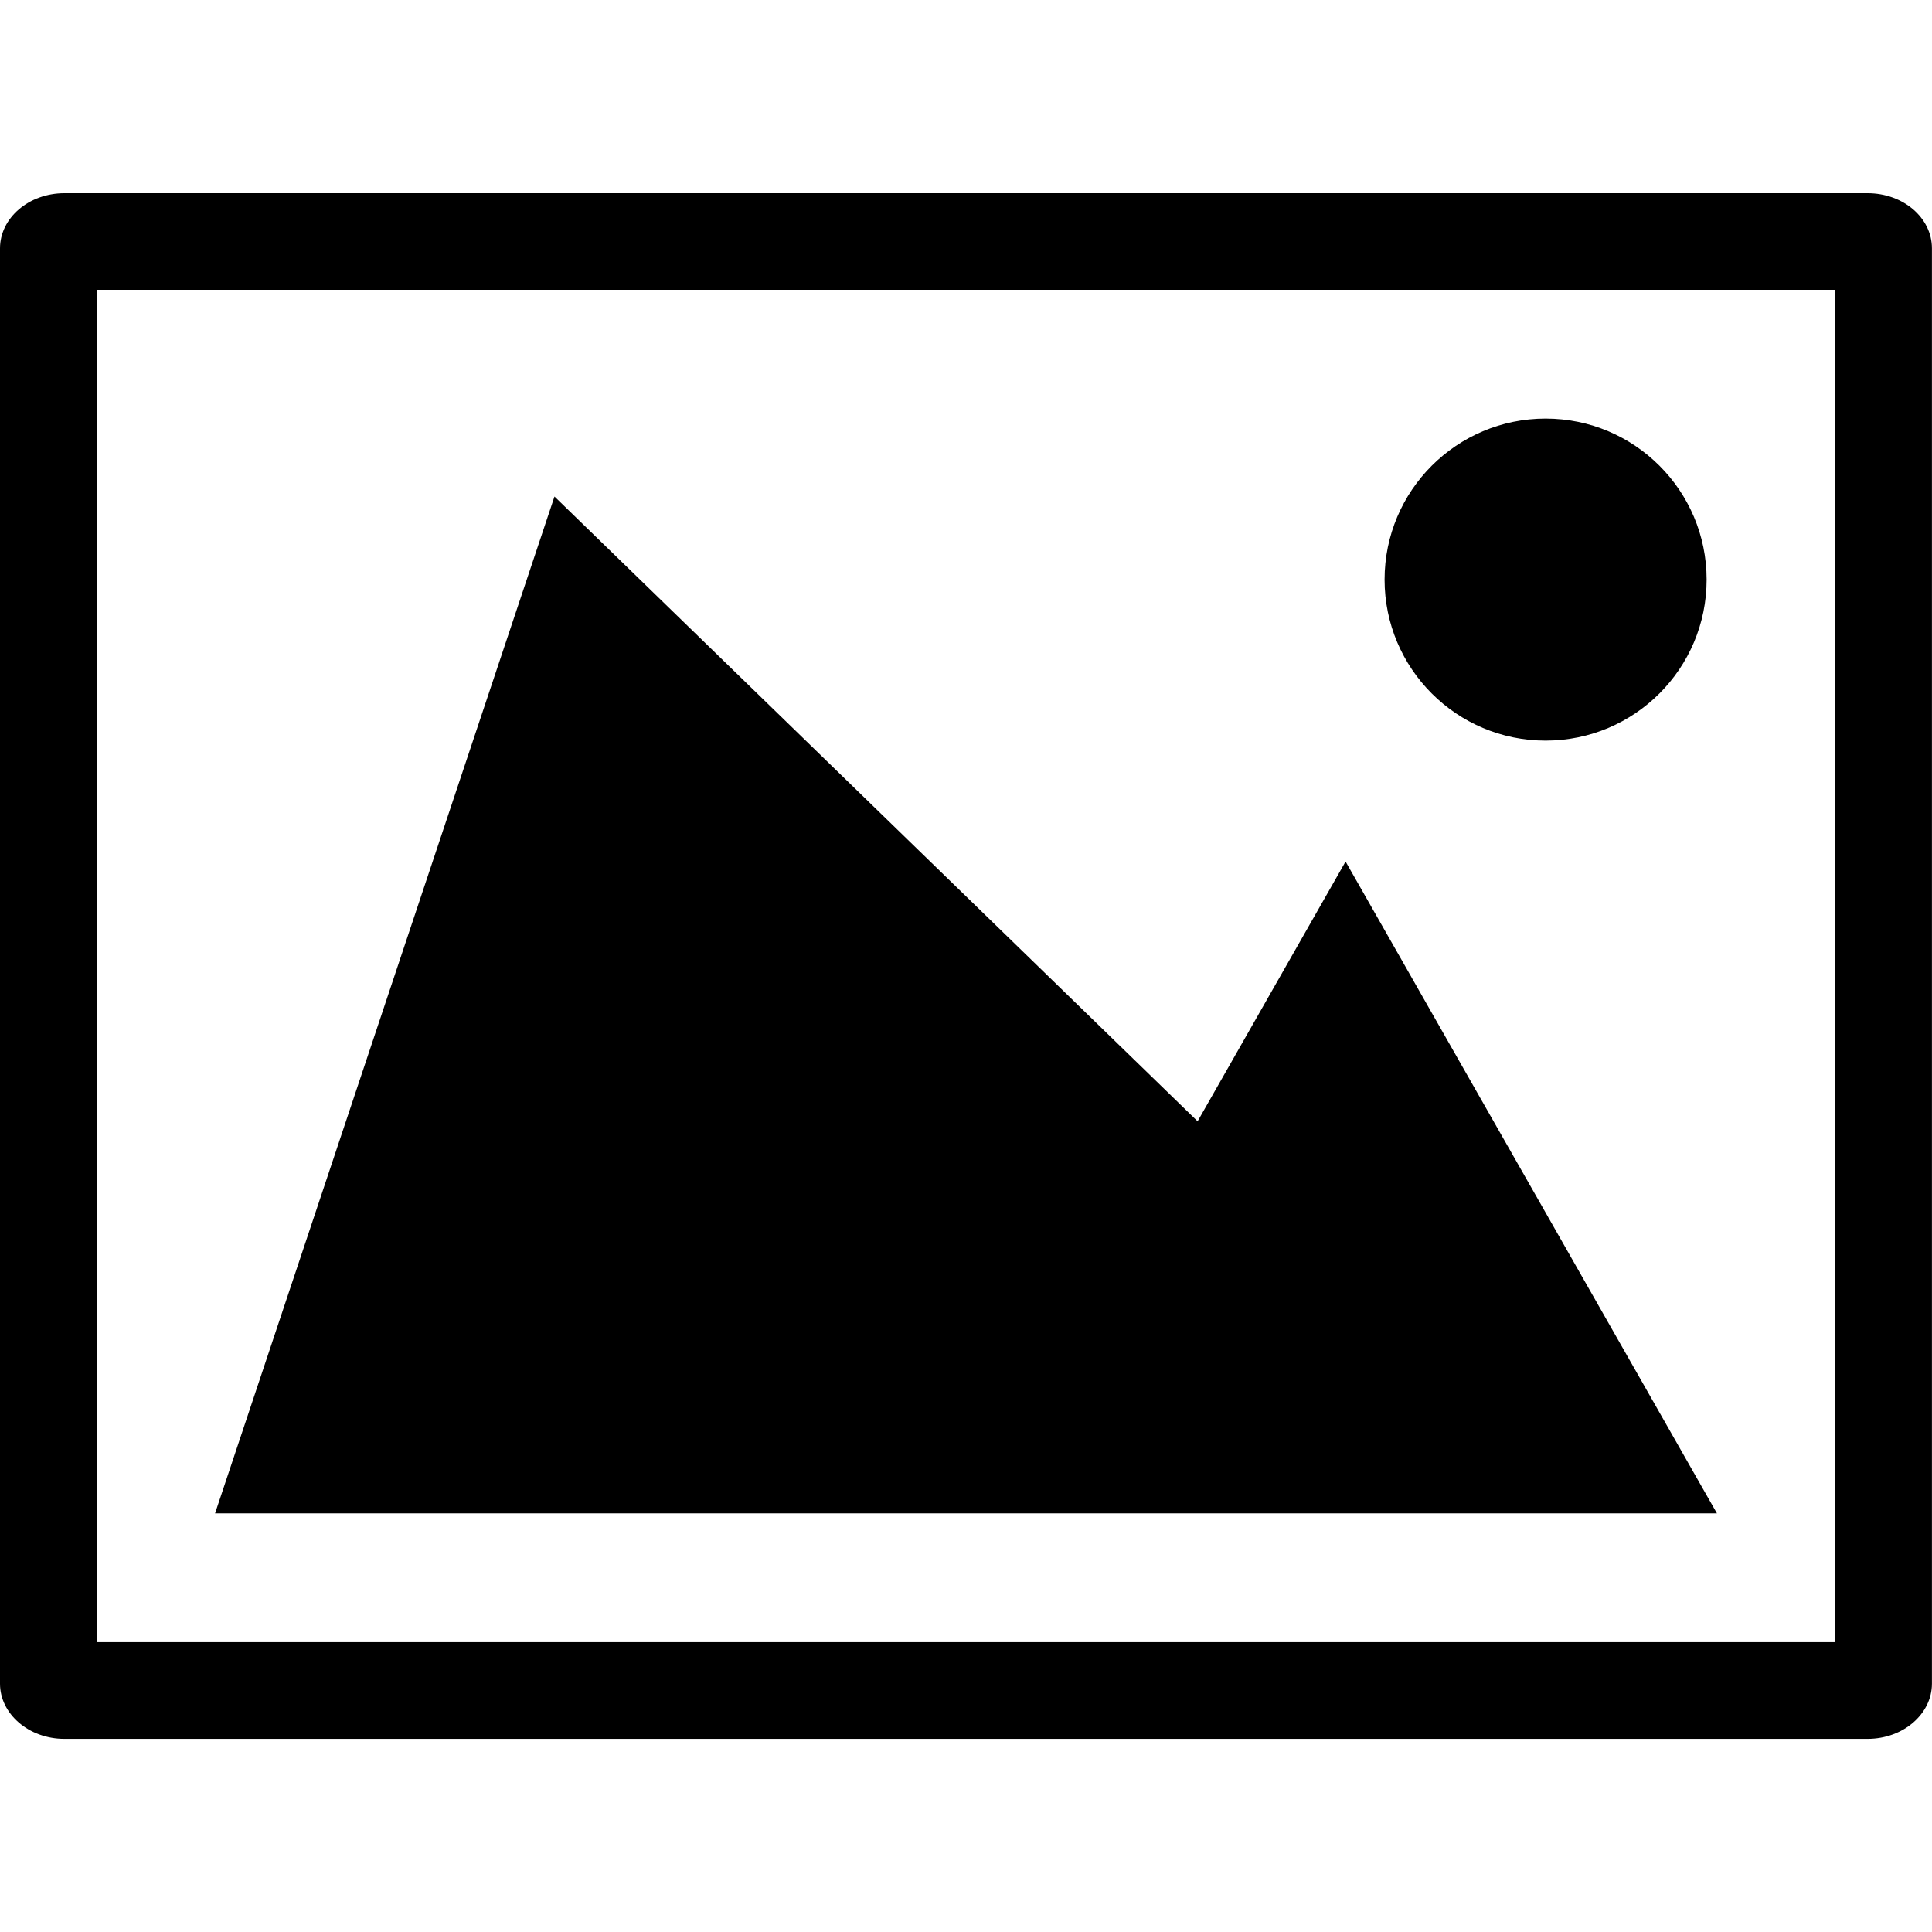 <!-- Generated by IcoMoon.io -->
<svg version="1.1" xmlns="http://www.w3.org/2000/svg" width="32" height="32" viewBox="0 0 32 32">
<path d="M30.934 3.2h-29.868c-0.587 0-1.066 0.408-1.066 0.914v23.773c0 0.502 0.479 0.914 1.066 0.914h29.867c0.59 0 1.066-0.412 1.066-0.914v-23.773c0.001-0.506-0.476-0.914-1.065-0.914zM30.4 27.199h-28.8v-22.399h28.8v22.399z"></path>
<path d="M26.52 25.066h1.918l-6.151-10.796-2.451 4.302-10.652-10.348-5.622 16.842h12.573z"></path>
<path d="M28.267 9.6c0 1.473-1.194 2.667-2.667 2.667s-2.667-1.194-2.667-2.667c0-1.473 1.194-2.667 2.667-2.667s2.667 1.194 2.667 2.667z"></path>
</svg>

